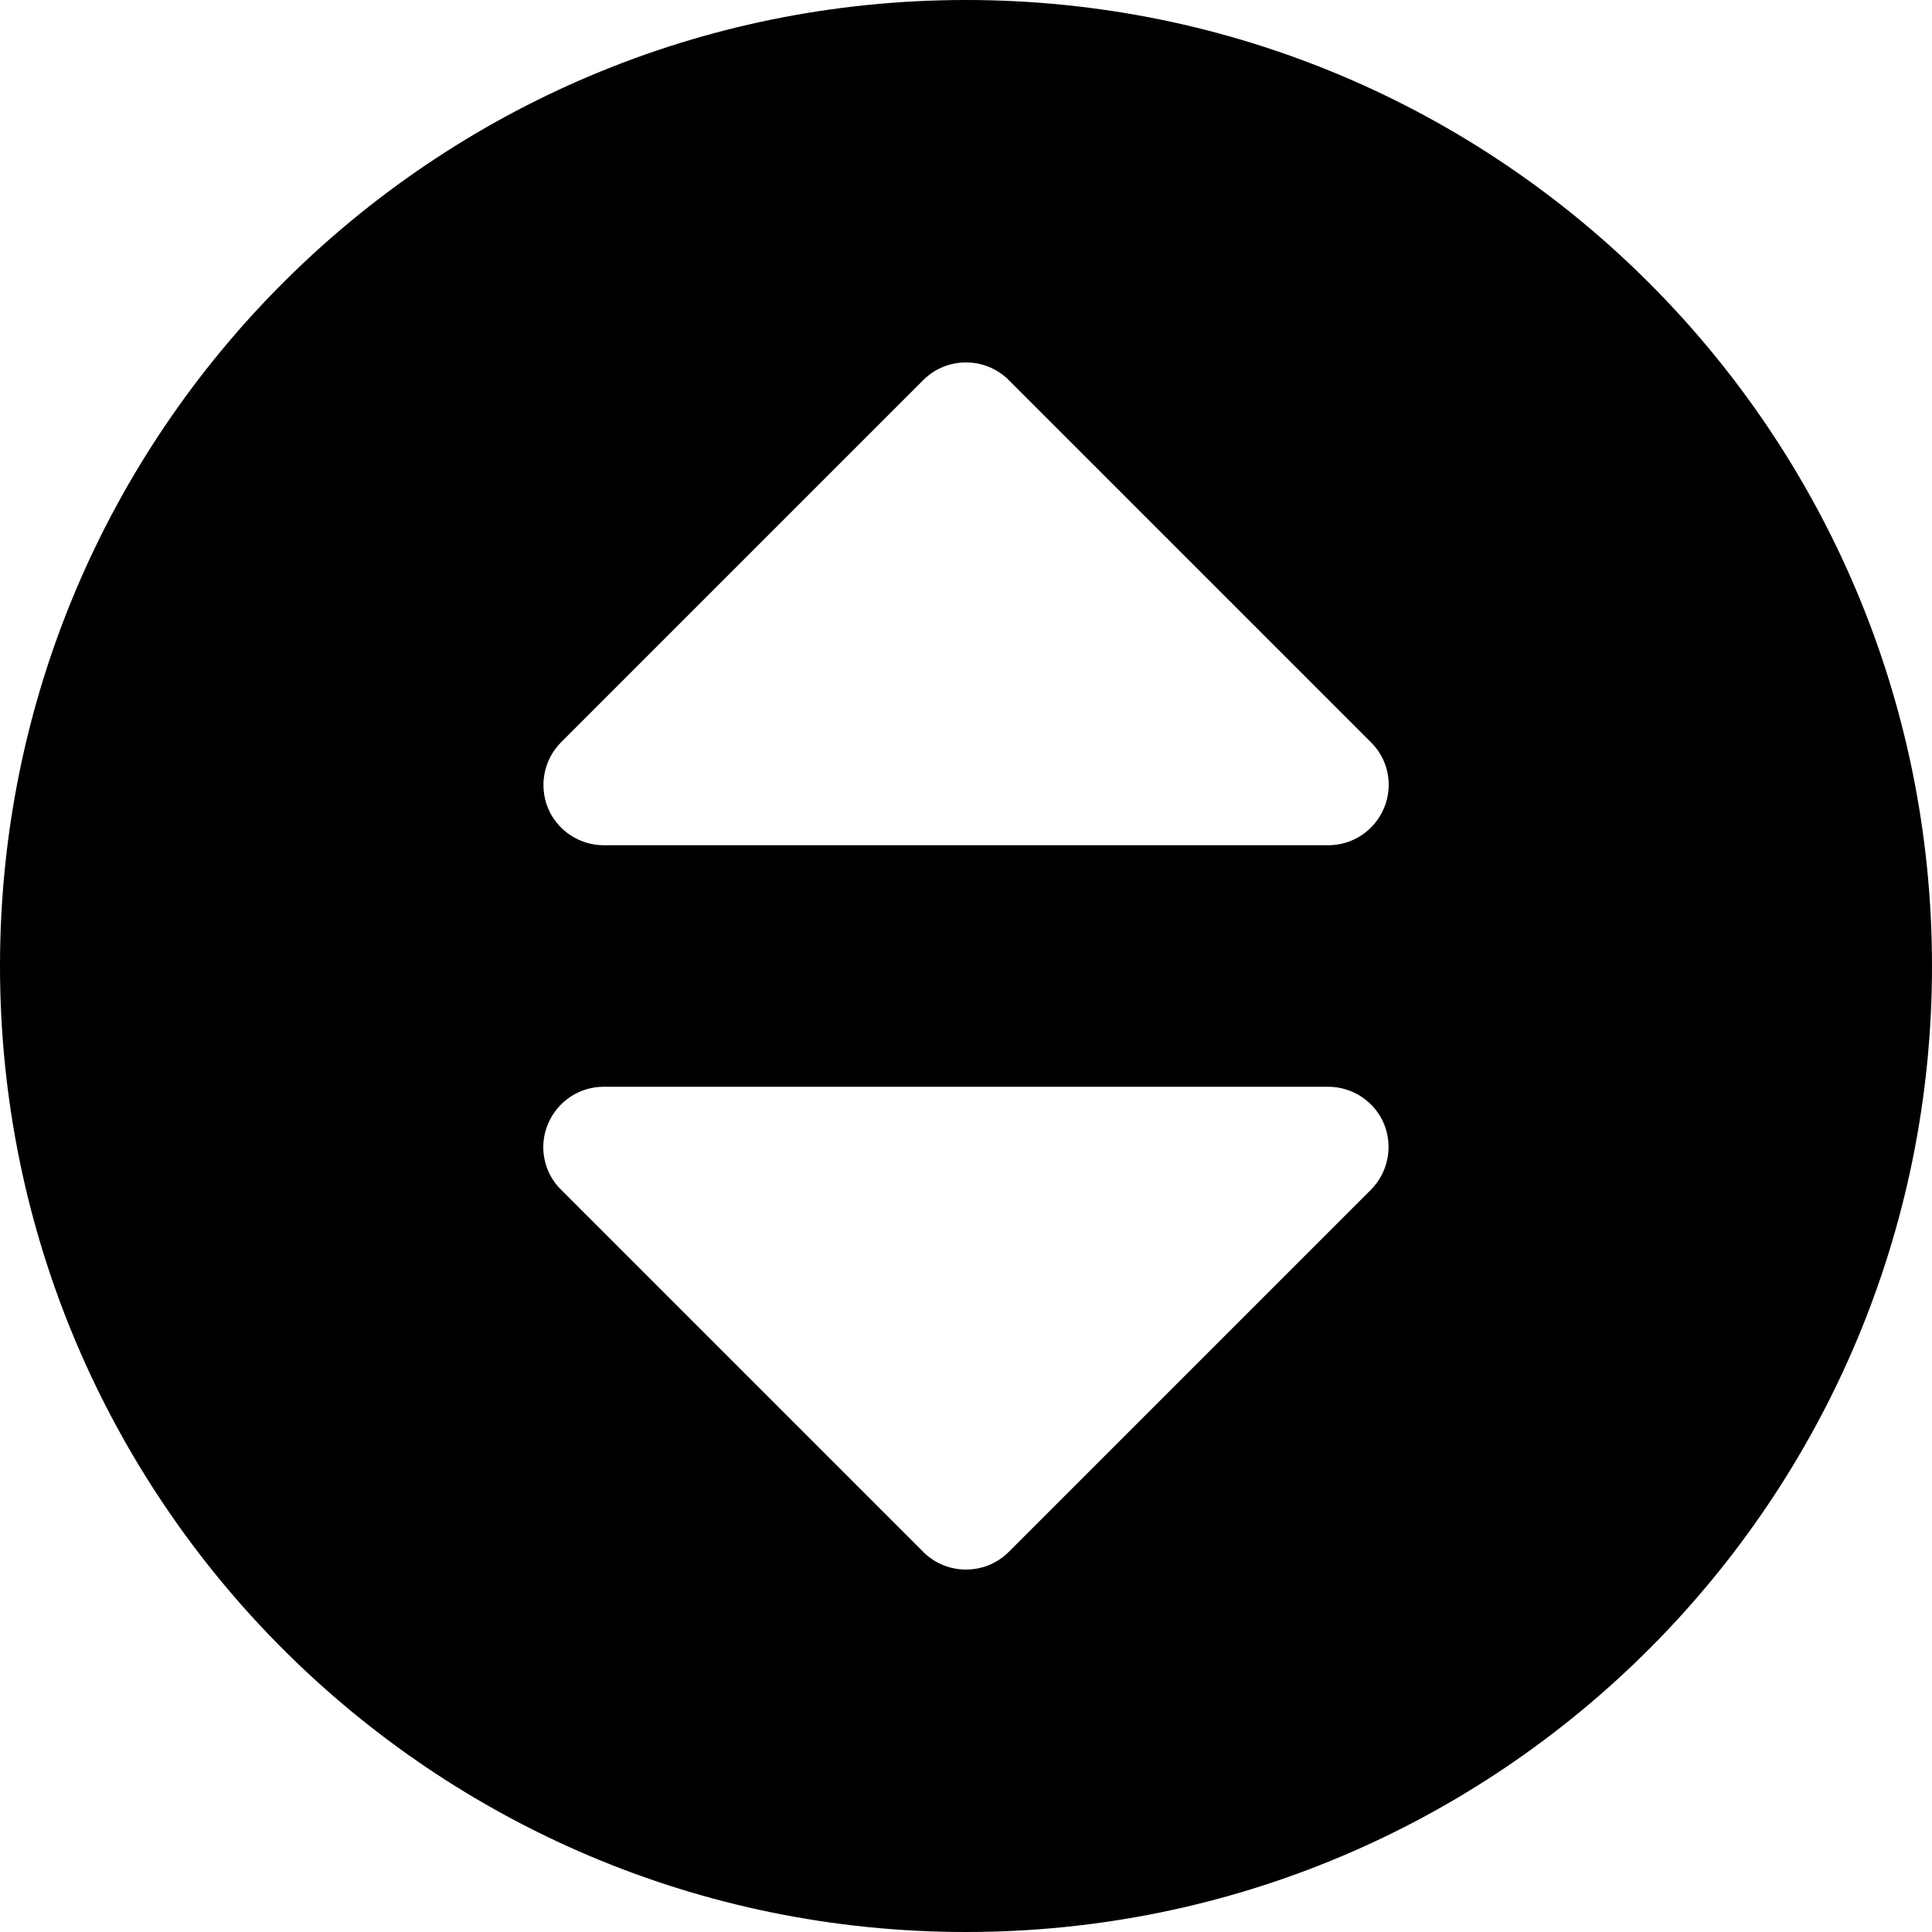 <svg fill="currentColor" xmlns="http://www.w3.org/2000/svg" viewBox="0 0 512 512"><!--! Font Awesome Pro 6.2.1 by @fontawesome - https://fontawesome.com License - https://fontawesome.com/license (Commercial License) Copyright 2022 Fonticons, Inc. --><path d="M512 256c0 141.4-114.6 256-256 256S0 397.4 0 256S114.6 0 256 0S512 114.6 512 256zM267.3 100.7c-6.2-6.2-16.4-6.2-22.6 0l-96 96c-4.6 4.6-5.9 11.5-3.5 17.4s8.3 9.9 14.8 9.9H352c6.5 0 12.3-3.9 14.8-9.9s1.1-12.9-3.5-17.4l-96-96zM244.7 411.3c6.2 6.2 16.4 6.2 22.6 0l96-96c4.6-4.6 5.9-11.5 3.5-17.4s-8.3-9.9-14.8-9.9H160c-6.5 0-12.3 3.9-14.8 9.9s-1.1 12.9 3.5 17.4l96 96z"/></svg>
